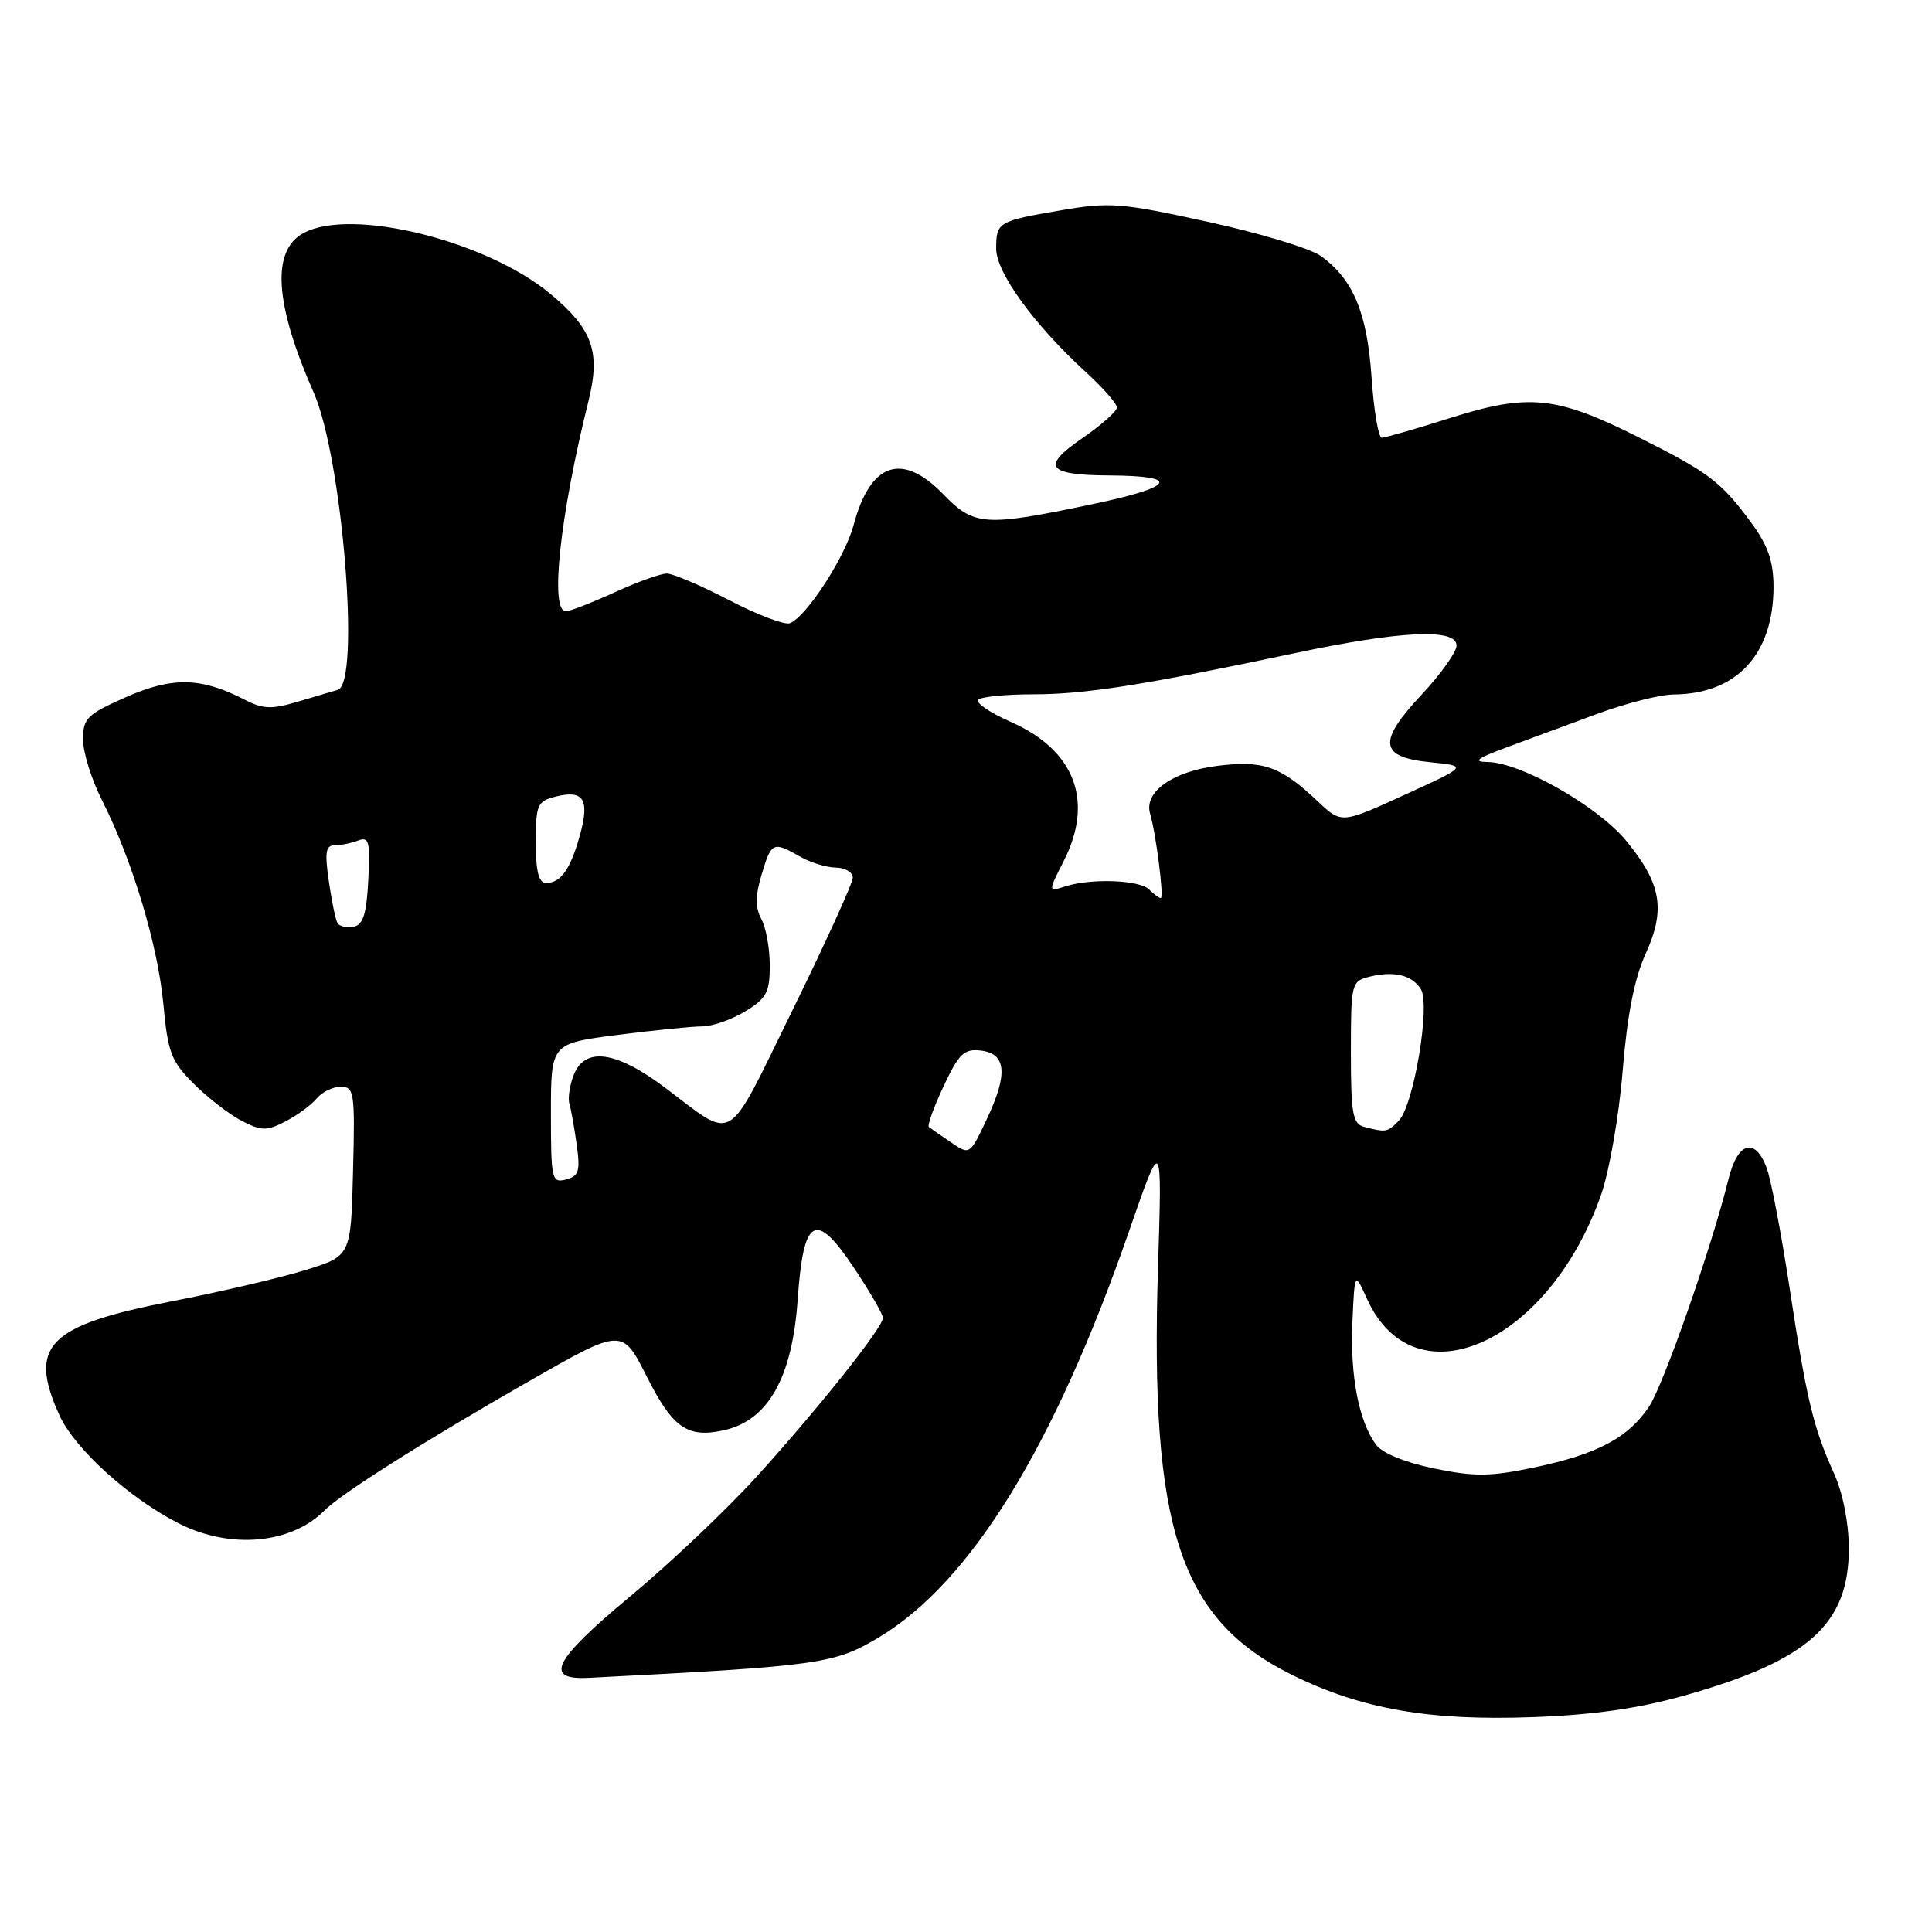 <?xml version="1.0" encoding="UTF-8" standalone="no"?>
<!DOCTYPE svg PUBLIC "-//W3C//DTD SVG 1.1//EN" "http://www.w3.org/Graphics/SVG/1.1/DTD/svg11.dtd" >
<svg xmlns="http://www.w3.org/2000/svg" xmlns:xlink="http://www.w3.org/1999/xlink" version="1.1" viewBox="0 0 256 256">
 <g >
 <path fill="currentColor"
d=" M 223.18 224.67 C 239.63 220.04 245.02 215.21 244.98 205.10 C 244.96 201.72 244.18 197.79 243.00 195.19 C 240.28 189.19 239.37 185.40 237.10 170.46 C 236.00 163.28 234.65 156.20 234.08 154.71 C 232.53 150.63 230.24 151.33 229.03 156.25 C 226.85 165.13 220.42 183.53 218.50 186.40 C 215.75 190.51 211.66 192.68 203.40 194.42 C 197.46 195.67 195.42 195.69 190.03 194.58 C 186.16 193.78 183.14 192.55 182.32 191.42 C 180.05 188.32 178.89 182.31 179.20 175.23 C 179.50 168.50 179.50 168.50 181.14 172.12 C 187.44 185.98 205.21 178.07 212.15 158.32 C 213.24 155.21 214.53 147.84 215.01 141.91 C 215.61 134.54 216.56 129.66 218.04 126.42 C 220.73 120.51 220.16 117.12 215.49 111.42 C 211.72 106.83 201.51 101.02 197.09 100.97 C 195.13 100.94 195.72 100.48 199.50 99.08 C 202.25 98.06 207.65 96.06 211.50 94.64 C 215.35 93.21 219.98 92.03 221.78 92.02 C 230.11 91.97 235.00 86.69 235.00 77.75 C 235.00 74.43 234.27 72.31 232.15 69.40 C 228.08 63.84 226.49 62.63 217.08 57.92 C 206.20 52.47 202.56 52.10 192.15 55.39 C 187.61 56.83 183.53 58.00 183.09 58.00 C 182.65 58.00 182.04 54.40 181.74 50.00 C 181.15 41.41 179.31 37.01 175.00 33.91 C 173.62 32.92 166.90 30.88 160.04 29.39 C 148.60 26.88 147.03 26.76 140.67 27.85 C 132.21 29.30 132.00 29.42 132.00 32.97 C 132.00 36.12 137.03 43.04 143.86 49.29 C 146.14 51.37 148.00 53.49 148.00 53.99 C 148.00 54.49 145.93 56.33 143.39 58.08 C 137.91 61.84 138.72 62.95 147.00 63.00 C 156.58 63.05 155.70 64.51 144.68 66.82 C 130.49 69.80 129.08 69.71 125.00 65.50 C 119.51 59.84 115.31 61.29 113.10 69.60 C 111.96 73.86 106.84 81.74 104.66 82.58 C 103.97 82.84 100.35 81.47 96.63 79.53 C 92.90 77.59 89.18 76.00 88.36 76.00 C 87.54 76.00 84.41 77.12 81.41 78.50 C 78.40 79.87 75.50 81.00 74.97 81.00 C 72.83 81.00 74.20 68.28 77.99 53.08 C 79.59 46.63 78.53 43.63 73.00 39.00 C 64.52 31.90 46.62 27.46 40.24 30.87 C 35.93 33.18 36.37 40.21 41.56 52.00 C 45.38 60.69 47.80 90.56 44.75 91.41 C 44.06 91.61 41.66 92.32 39.41 92.99 C 35.99 94.01 34.84 93.97 32.37 92.69 C 26.66 89.74 22.82 89.66 16.70 92.37 C 11.54 94.65 11.00 95.18 11.00 97.98 C 11.00 99.68 12.12 103.28 13.49 105.98 C 17.50 113.90 20.91 125.20 21.64 132.99 C 22.24 139.46 22.67 140.61 25.67 143.60 C 27.52 145.45 30.37 147.66 32.02 148.51 C 34.65 149.87 35.33 149.88 37.82 148.59 C 39.38 147.79 41.23 146.43 41.95 145.57 C 42.66 144.70 44.10 144.00 45.16 144.00 C 46.94 144.00 47.05 144.74 46.78 155.21 C 46.50 166.42 46.50 166.42 40.50 168.28 C 37.20 169.31 29.19 171.18 22.71 172.44 C 6.32 175.63 3.69 178.31 7.88 187.54 C 9.89 191.97 17.15 198.54 23.71 201.87 C 30.50 205.31 38.55 204.60 42.98 200.16 C 45.25 197.89 55.95 191.12 69.97 183.09 C 82.45 175.95 82.45 175.95 85.70 182.40 C 89.14 189.22 91.09 190.58 95.90 189.52 C 101.78 188.23 104.98 182.57 105.70 172.16 C 106.46 161.26 108.05 160.35 113.11 167.93 C 115.25 171.13 117.00 174.15 116.99 174.63 C 116.98 175.91 108.55 186.51 100.33 195.58 C 96.38 199.94 88.83 207.10 83.55 211.49 C 73.30 220.02 71.97 222.63 78.03 222.32 C 108.71 220.75 110.60 220.49 116.52 216.92 C 128.67 209.60 139.73 191.61 149.63 163.06 C 153.99 150.50 153.99 150.50 153.44 168.00 C 152.36 202.59 156.34 214.61 171.30 221.98 C 180.40 226.45 189.37 228.03 203.00 227.53 C 211.11 227.24 217.06 226.39 223.18 224.67 Z  M 73.00 147.54 C 73.00 138.26 73.00 138.26 81.82 137.13 C 86.67 136.51 91.73 136.00 93.07 136.00 C 94.41 135.99 96.96 135.10 98.75 134.01 C 101.56 132.30 102.00 131.48 102.00 127.95 C 102.00 125.70 101.50 122.93 100.89 121.79 C 100.06 120.25 100.07 118.70 100.93 115.85 C 102.21 111.57 102.44 111.46 106.00 113.50 C 107.38 114.29 109.51 114.95 110.75 114.96 C 111.99 114.98 113.00 115.58 113.00 116.29 C 113.00 117.00 109.41 124.89 105.02 133.83 C 96.04 152.12 97.56 151.20 88.07 144.08 C 81.59 139.22 77.46 138.67 76.00 142.49 C 75.48 143.86 75.23 145.55 75.44 146.24 C 75.66 146.93 76.09 149.36 76.41 151.64 C 76.91 155.19 76.71 155.84 74.99 156.29 C 73.11 156.78 73.00 156.31 73.00 147.54 Z  M 126.00 151.36 C 124.62 150.43 123.31 149.51 123.08 149.33 C 122.85 149.14 123.72 146.72 125.02 143.95 C 127.05 139.61 127.75 138.95 129.94 139.20 C 133.35 139.60 133.59 142.28 130.76 148.28 C 128.50 153.07 128.50 153.07 126.00 151.36 Z  M 180.75 149.31 C 179.24 148.92 179.00 147.56 179.00 139.45 C 179.00 130.33 179.07 130.02 181.42 129.43 C 184.69 128.61 187.08 129.18 188.27 131.06 C 189.57 133.13 187.32 146.54 185.33 148.52 C 183.81 150.05 183.67 150.07 180.75 149.31 Z  M 44.72 122.31 C 44.46 121.86 43.94 119.36 43.57 116.75 C 43.01 112.91 43.16 112.00 44.36 112.00 C 45.17 112.00 46.57 111.72 47.47 111.37 C 48.89 110.83 49.07 111.52 48.80 116.61 C 48.57 121.13 48.12 122.55 46.84 122.80 C 45.93 122.97 44.98 122.75 44.72 122.31 Z  M 152.26 117.86 C 150.99 116.59 144.62 116.35 141.15 117.45 C 138.87 118.18 138.87 118.18 140.93 114.13 C 145.00 106.16 142.44 99.40 133.92 95.65 C 131.16 94.43 129.22 93.11 129.62 92.72 C 130.01 92.32 133.30 92.00 136.92 92.00 C 143.81 92.00 151.53 90.78 171.50 86.56 C 185.60 83.57 193.00 83.22 193.00 85.54 C 193.00 86.39 190.94 89.29 188.42 91.99 C 182.51 98.30 182.75 100.32 189.51 101.00 C 194.50 101.50 194.50 101.50 186.12 105.32 C 177.75 109.15 177.75 109.15 174.62 106.19 C 169.69 101.53 167.40 100.72 161.30 101.48 C 155.38 102.22 151.56 104.93 152.39 107.80 C 153.19 110.55 154.26 119.00 153.81 119.00 C 153.59 119.00 152.89 118.49 152.26 117.86 Z  M 71.00 111.61 C 71.00 106.61 71.19 106.17 73.64 105.55 C 77.31 104.63 78.14 105.90 76.88 110.53 C 75.62 115.13 74.32 117.00 72.38 117.00 C 71.38 117.00 71.00 115.52 71.00 111.61 Z "/>
</g>
</svg>